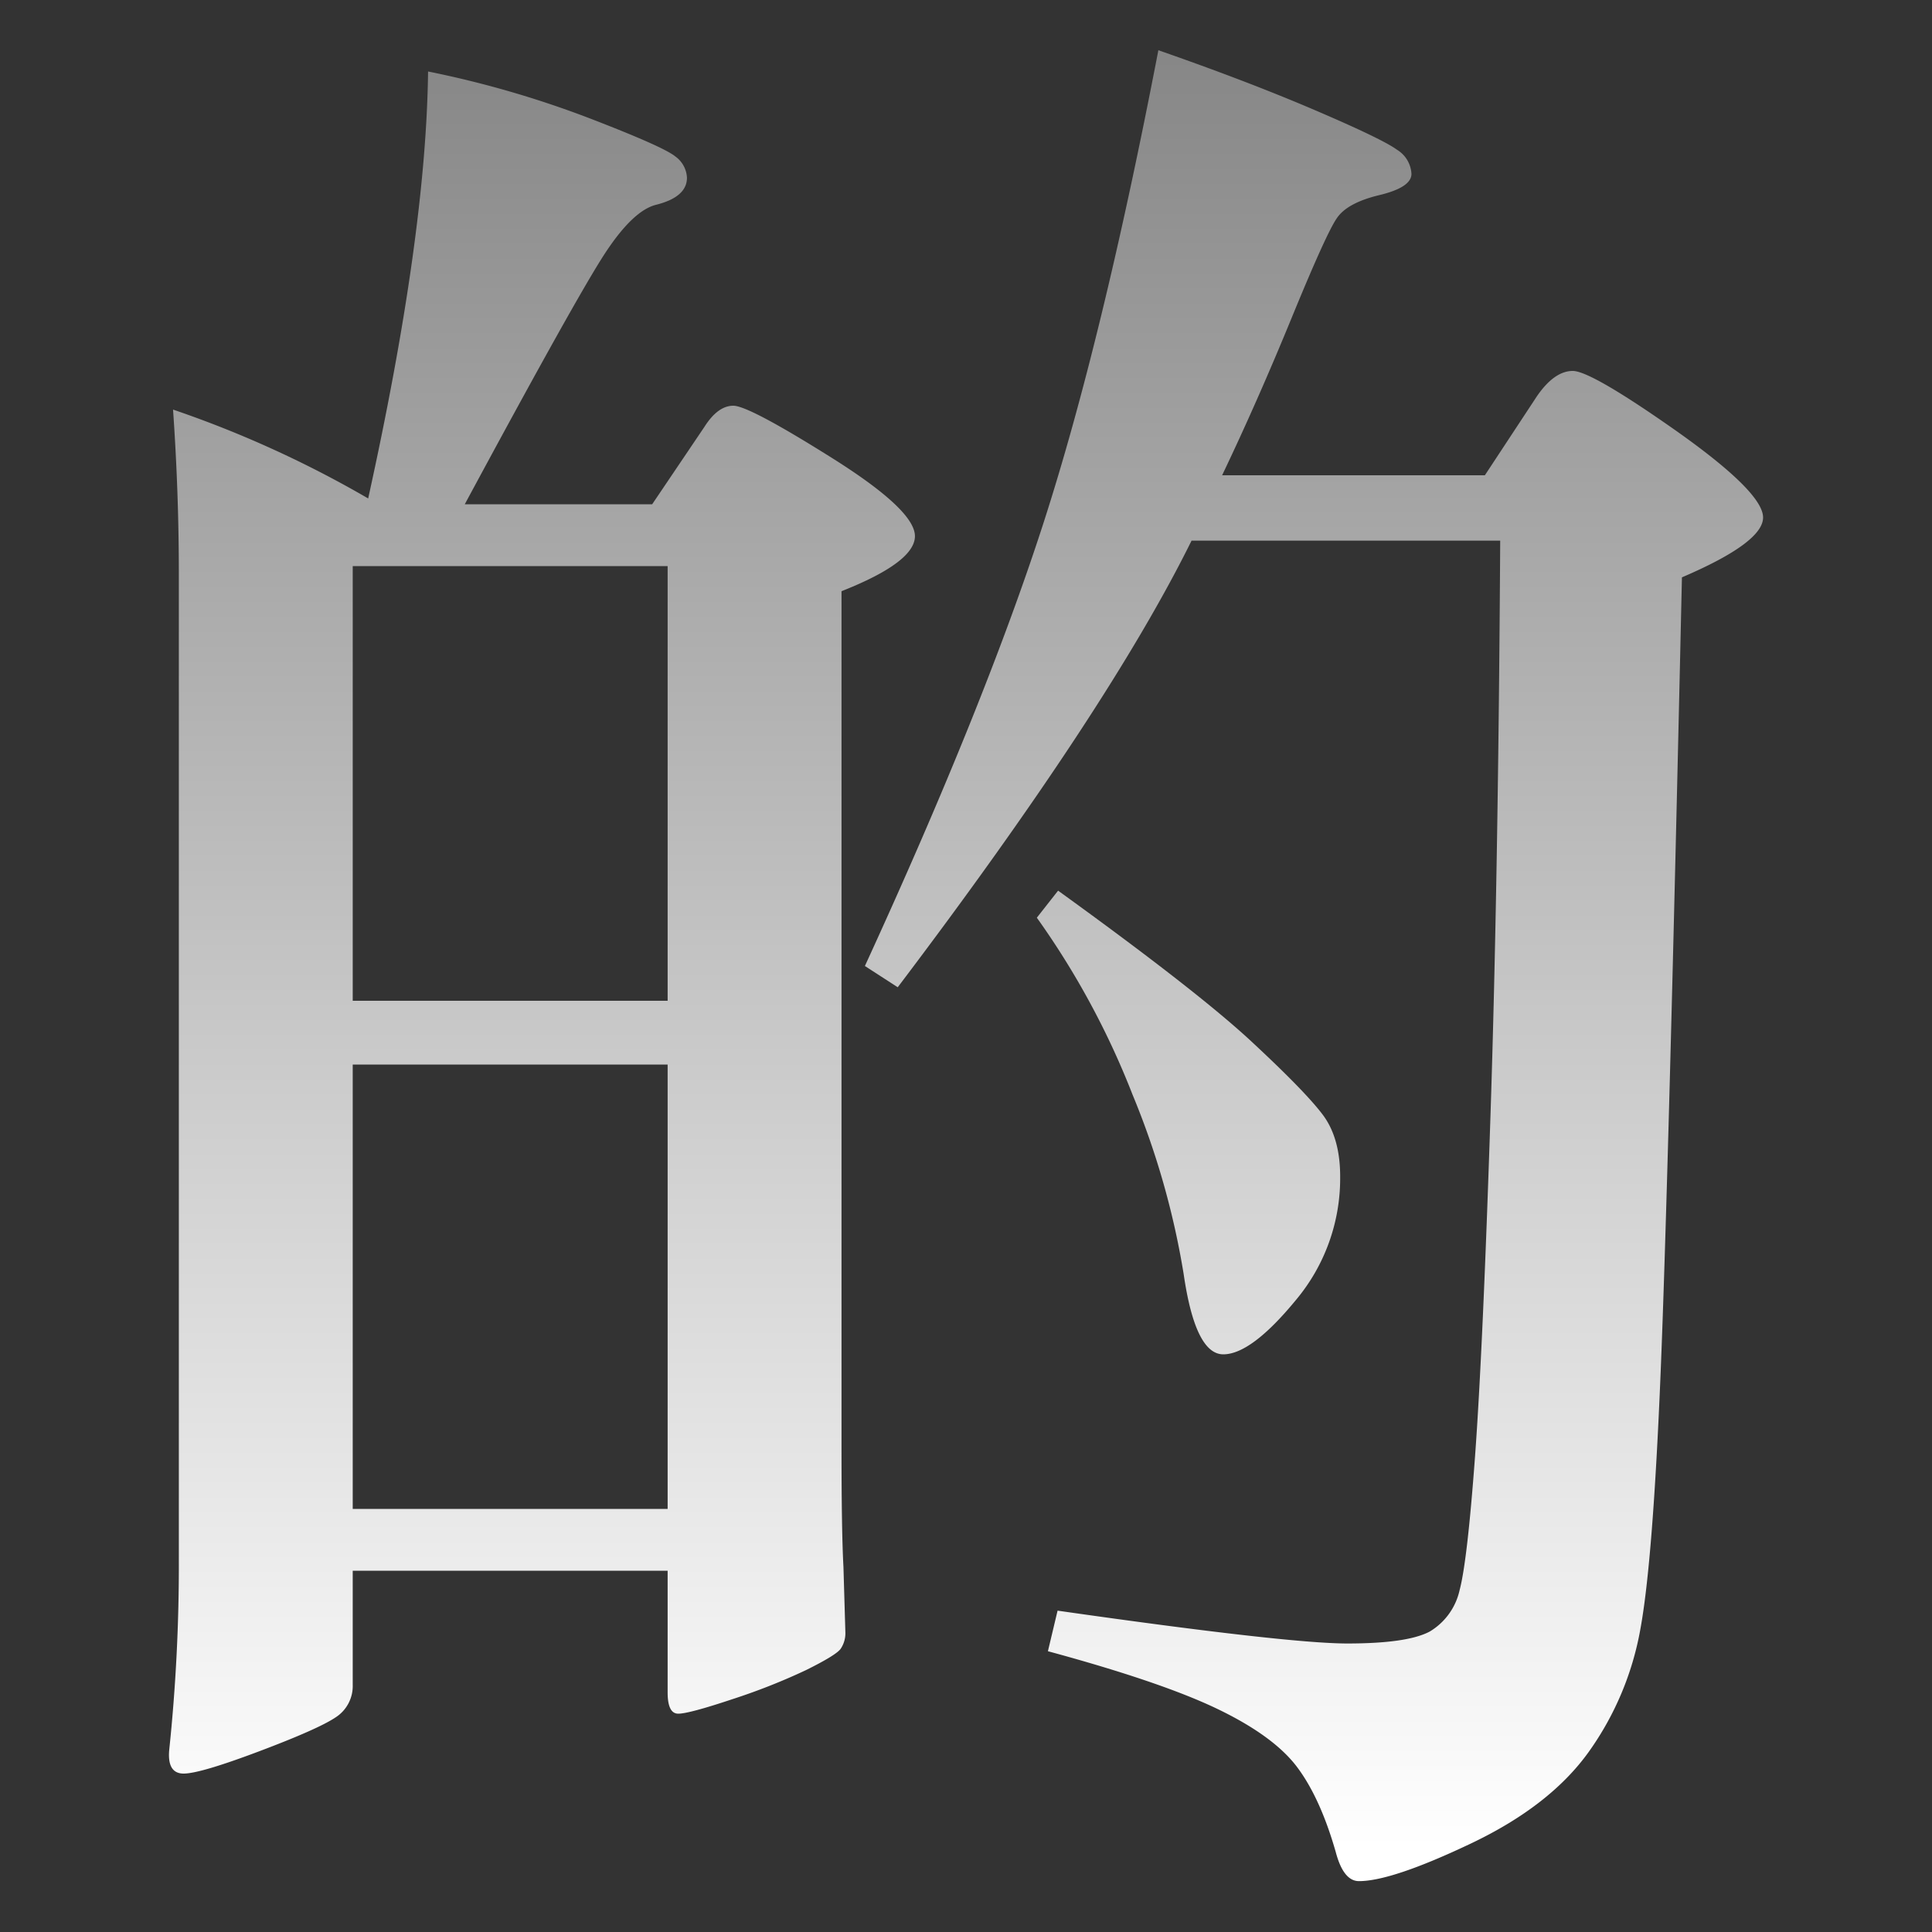 <svg id="图层_1" data-name="图层 1" xmlns="http://www.w3.org/2000/svg" xmlns:xlink="http://www.w3.org/1999/xlink" viewBox="0 0 300 300"><rect x="0" y="0" width="300" height="300" fill="#333333" stroke="none"/><defs><style>.cls-1{fill:url(#新建渐变色板_1);}</style><linearGradient id="新建渐变色板_1" x1="150" y1="287" x2="150" y2="-5.03" gradientUnits="userSpaceOnUse"><stop offset="0" stop-color="#fff"/><stop offset="1" stop-color="#818181"/></linearGradient></defs><title>主站</title><path class="cls-1" d="M72.17,78.3h29.1l8.1-12q2.09-3.3,4.5-3.3t15.3,8.1q12.9,8.1,12.9,12.15t-11.4,8.55V224.7q0,13.2.3,18.6l0.3,10.2a4.3,4.3,0,0,1-.75,2.55q-0.75,1-5.4,3.3a97.14,97.14,0,0,1-11.4,4.5q-6.75,2.25-8.4,2.25t-1.65-3.3V243.9H54.77v17.7a5.78,5.78,0,0,1-2.7,5.1q-2.7,1.8-11.85,5.25t-11.7,3.45q-2.55,0-2.25-3.6a275.83,275.83,0,0,0,1.5-29.7V89.1q0-12.6-.9-25.5a168.41,168.41,0,0,1,30.3,13.8q9-40.8,9.3-66.3a156.86,156.86,0,0,1,24.9,7.2q11.7,4.5,13.5,6a4.3,4.3,0,0,1,1.8,3.3q0,3-4.8,4.2-3.6.9-8,7.65T72.17,78.3Zm31.5,77.1V87.9H54.77v67.5h48.9Zm0,78.9v-69H54.77v69h48.9ZM185,84q-12.9,26.1-45.6,69.3l-5.1-3.3q18.6-40.5,27.75-68.85T179.87,7.8q13.79,4.8,24.3,9.3t12.75,6.15A4.67,4.67,0,0,1,219.17,27q0,2.1-5,3.3t-6.6,3.6q-1.65,2.4-7,15.45T189.77,73.8h40.8l8.1-12.3q2.7-3.9,5.55-3.9T260.42,67q13.34,9.45,13.35,13.35t-12.6,9.3q-2.1,93.9-3.3,123.3t-3.15,40a46.92,46.92,0,0,1-8,19.05q-6,8.4-18.3,14.25t-17.4,5.85q-2.41,0-3.6-4.5-2.4-8.4-6-13.2t-12.3-9q-8.7-4.2-26.4-9l1.5-6.3q35.7,5.1,45,5.1T222,253.35a10,10,0,0,0,4.65-6.45q1.2-4.5,2.4-20.85t2.4-53.1q1.2-36.75,1.5-89H185Zm-20.7,54.3q21.6,15.6,30,23.4t11.1,11.4q2.7,3.6,2.7,9.6a29.4,29.4,0,0,1-6.9,19.2q-6.91,8.4-11.25,8.4t-6.15-12.45a125.21,125.21,0,0,0-7.95-27.9A126,126,0,0,0,161,142.5Z"/></svg>
